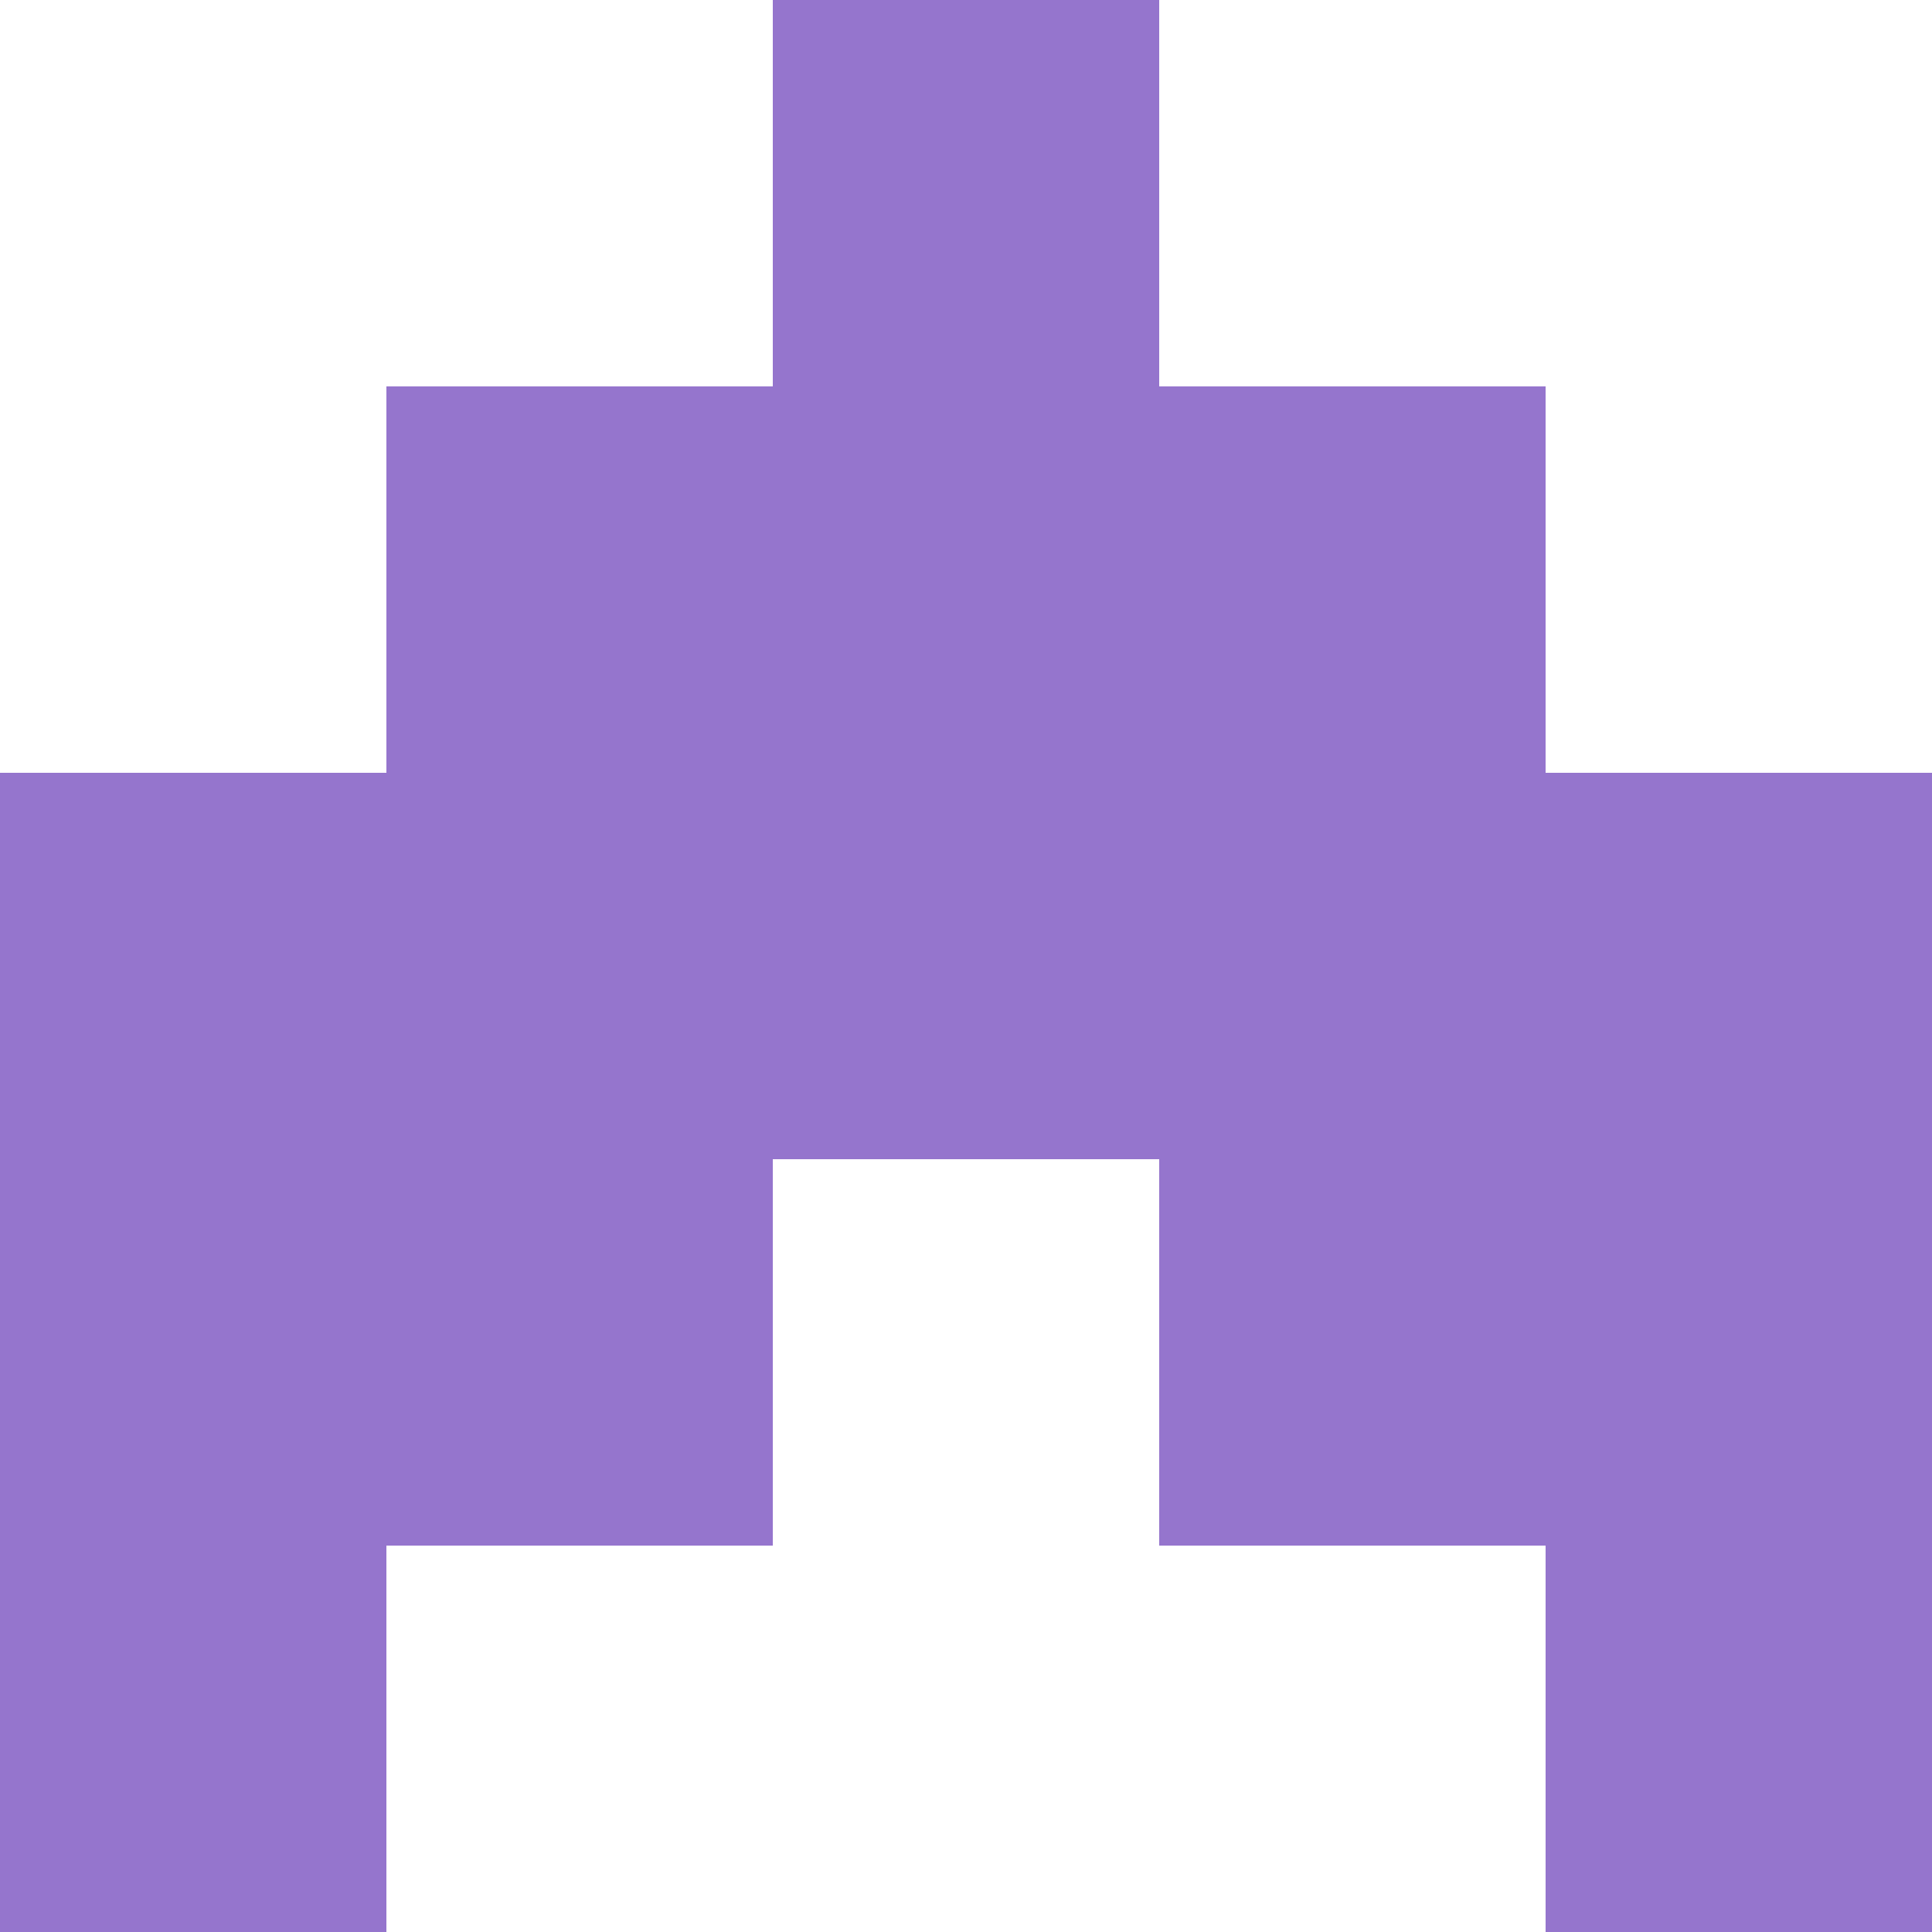 <svg xmlns="http://www.w3.org/2000/svg" xmlns:xlink="http://www.w3.org/1999/xlink" style="isolation:isolate" viewBox="0 0 5 5" version="1.1" shape-rendering="crispEdges"><path d="M0 0h5v5H0V0z" fill="#FFF" /><path d="M0 4h1v1H0V4zm4 0h1v1H4V4z" fill-rule="evenodd" fill="#9575CD"/><path d="M0 3h2v1H0V3zm3 0h2v1H3V3z" fill-rule="evenodd" fill="#9575CD"/><path d="M0 2h5v1H0V2z" fill="#9575CD"/><path d="M1 1h3v1H1V1z" fill="#9575CD"/><path d="M2 0h1v1H2V0z" fill="#9575CD"/></svg>